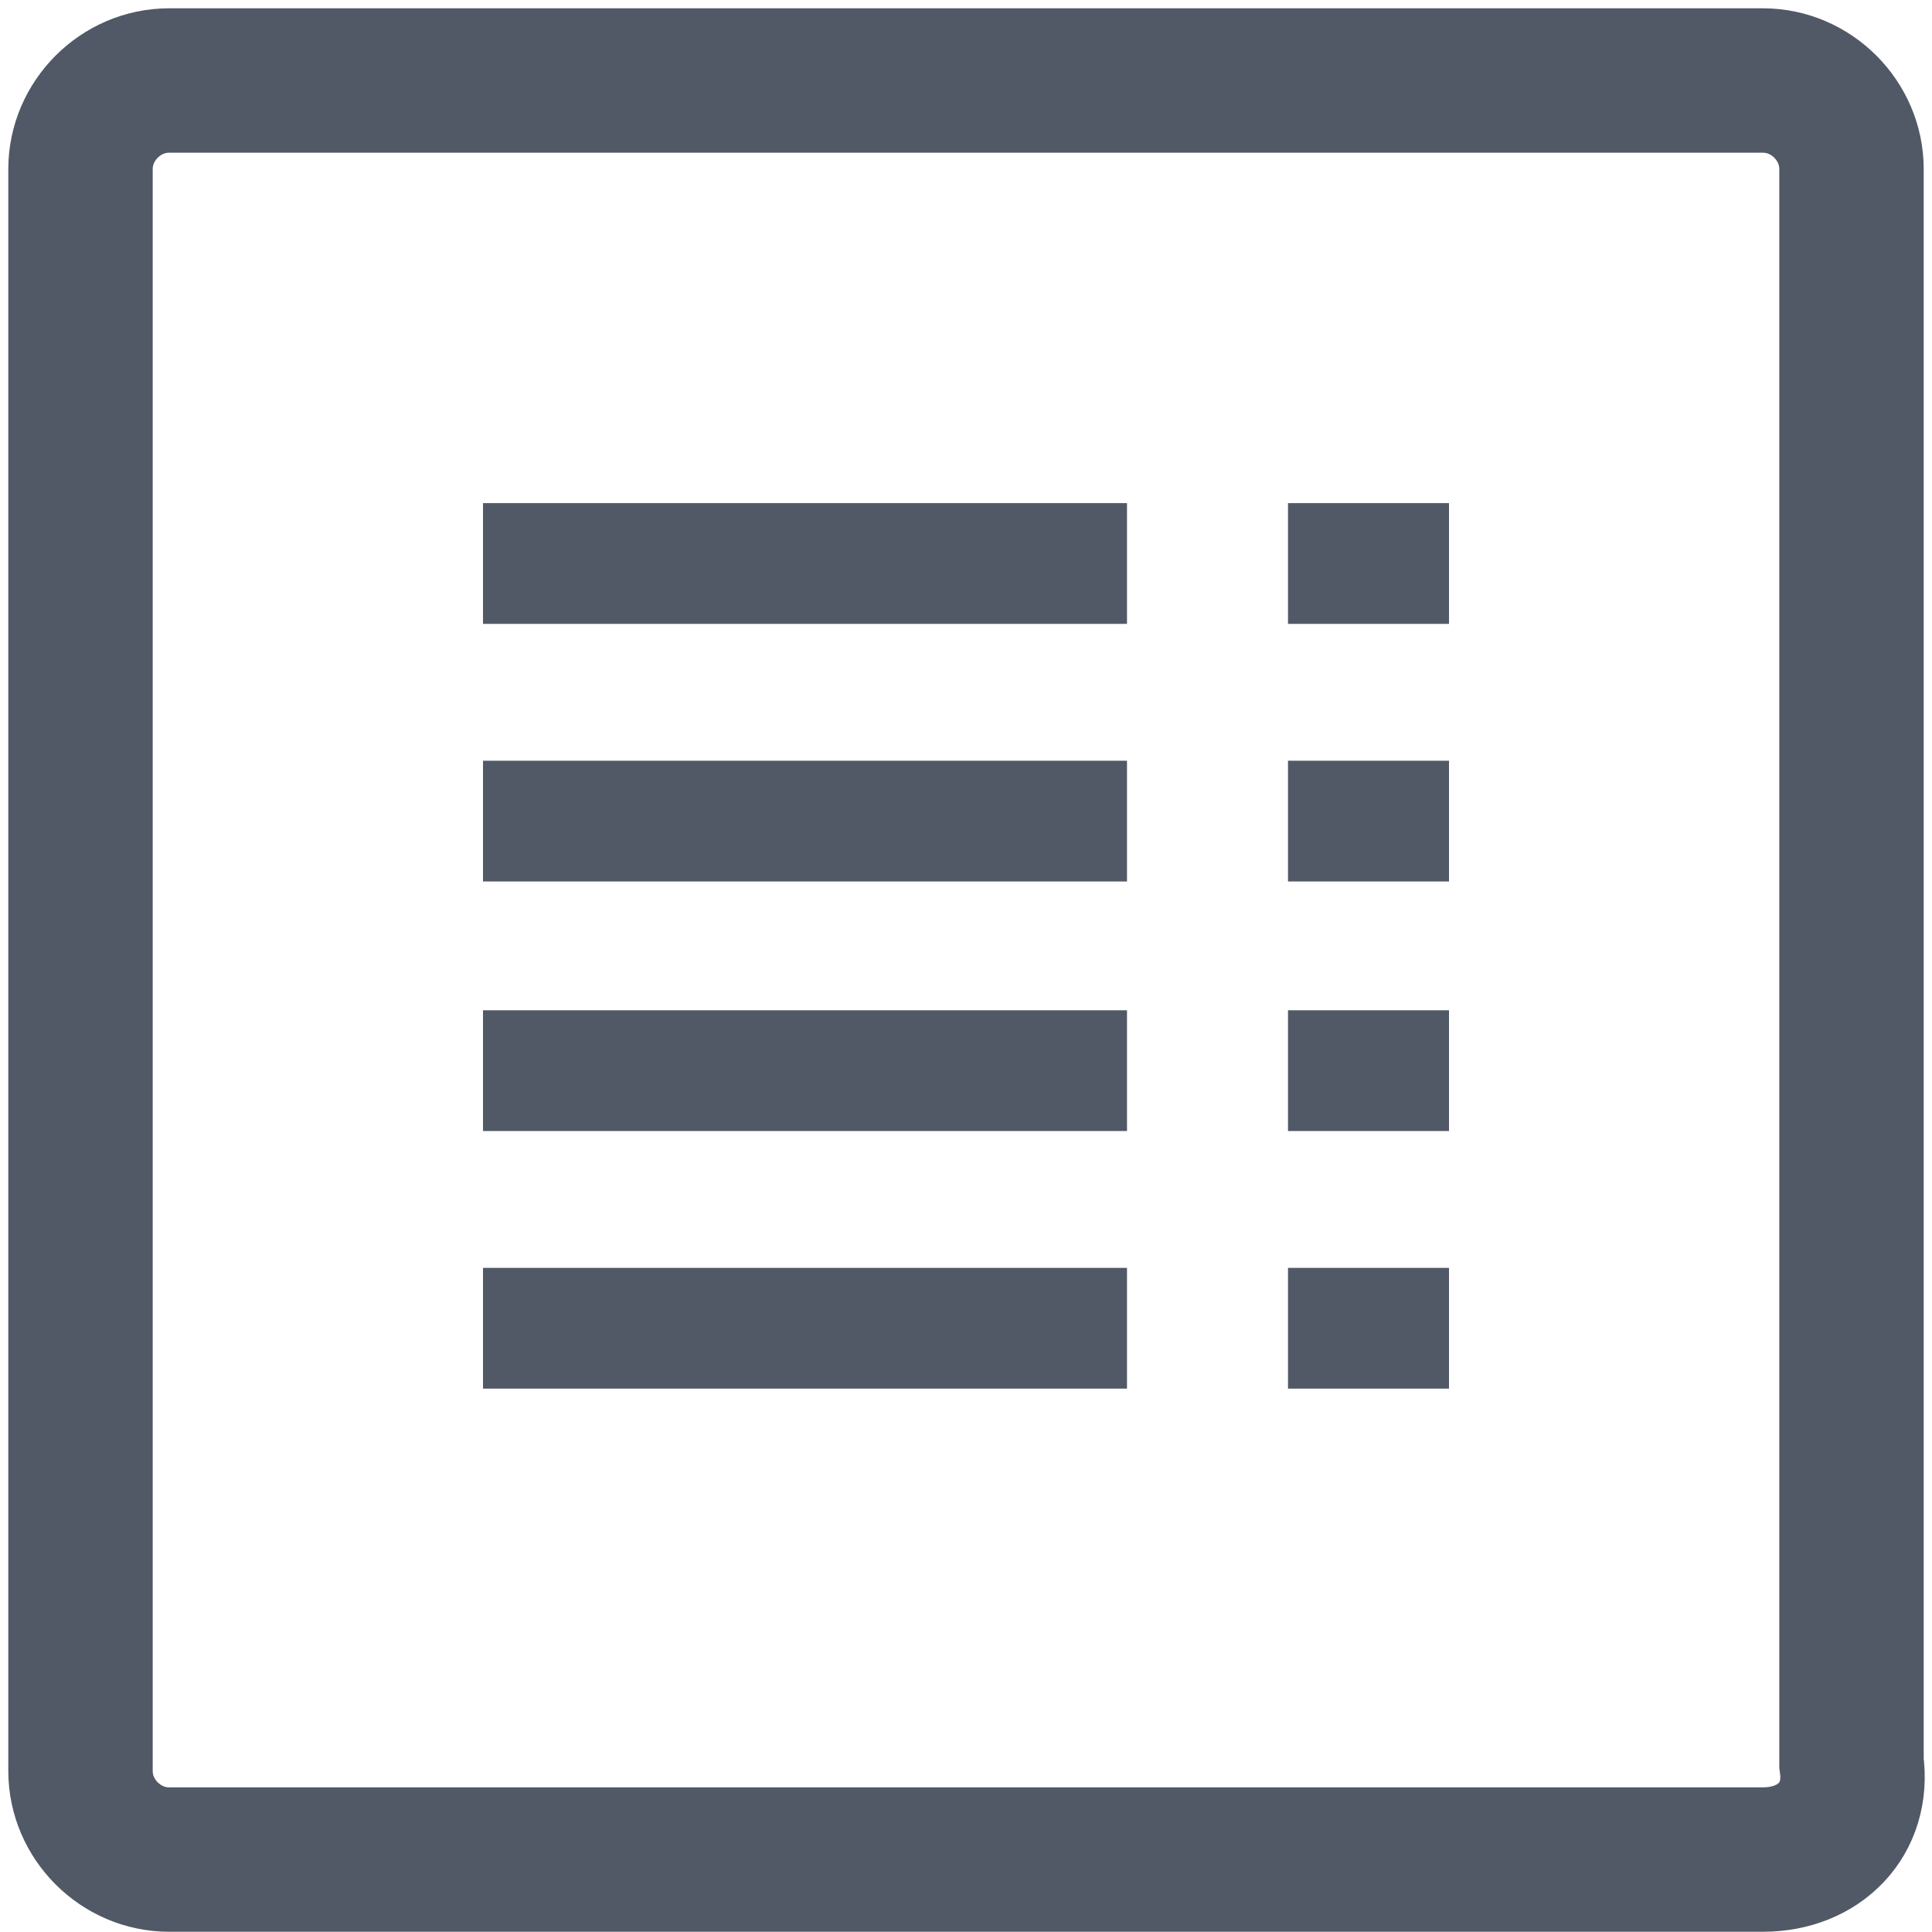 <?xml version="1.0" encoding="utf-8"?>
<!-- Generator: Adobe Illustrator 24.0.2, SVG Export Plug-In . SVG Version: 6.00 Build 0)  -->
<svg version="1.1" id="Capa_1" xmlns="http://www.w3.org/2000/svg" xmlns:xlink="http://www.w3.org/1999/xlink" x="0px" y="0px"
	 viewBox="0 0 24 24" style="enable-background:new 0 0 24 24;" xml:space="preserve">
<style type="text/css">
	.st0{fill:#F472B6;}
	.st1{fill:#F3F4F6;}
	.st2{fill:#636A77;}
	.st3{fill:#515967;}
	.st4{fill:none;stroke:#515967;stroke-width:1.674;stroke-miterlimit:10;}
	.st5{fill:none;stroke:#515967;stroke-width:1.794;stroke-miterlimit:10;}
	.st6{fill:none;stroke:#515967;stroke-width:1.5;stroke-miterlimit:10;}
	.st7{fill:none;stroke:#515967;stroke-width:1.436;stroke-miterlimit:10;}
	.st8{fill:none;stroke:#515967;stroke-width:1.65;stroke-miterlimit:10;}
	.st9{fill:none;stroke:#FFFFFF;stroke-width:1.794;stroke-miterlimit:10;}
	.st10{fill:none;stroke:#FFFFFF;stroke-width:1.5;stroke-miterlimit:10;}
	.st11{fill:none;stroke:#FFFFFF;stroke-width:1.436;stroke-miterlimit:10;}
	.st12{fill:none;stroke:#FFFFFF;stroke-width:1.65;stroke-miterlimit:10;}
	.st13{fill:none;stroke:#FFFFFF;stroke-width:1.674;stroke-miterlimit:10;}
	.st14{fill:#FFFFFF;}
</style>
<path class="st5" d="M21.9,23.1H2.1c-0.6,0-1.1-0.5-1.1-1.1V2.1c0-0.6,0.5-1.1,1.1-1.1h19.8c0.6,0,1.1,0.5,1.1,1.1v19.8
	C23.1,22.6,22.6,23.1,21.9,23.1z"/>
<line class="st6" x1="6" y1="7" x2="14" y2="7"/>
<line class="st6" x1="6" y1="10.2" x2="14" y2="10.2"/>
<line class="st6" x1="6" y1="13.3" x2="14" y2="13.3"/>
<line class="st6" x1="6" y1="16.5" x2="14" y2="16.5"/>
<line class="st6" x1="16" y1="7" x2="18" y2="7"/>
<line class="st6" x1="16" y1="10.2" x2="18" y2="10.2"/>
<line class="st6" x1="16" y1="13.3" x2="18" y2="13.3"/>
<line class="st6" x1="16" y1="16.5" x2="18" y2="16.5"/>
</svg>
